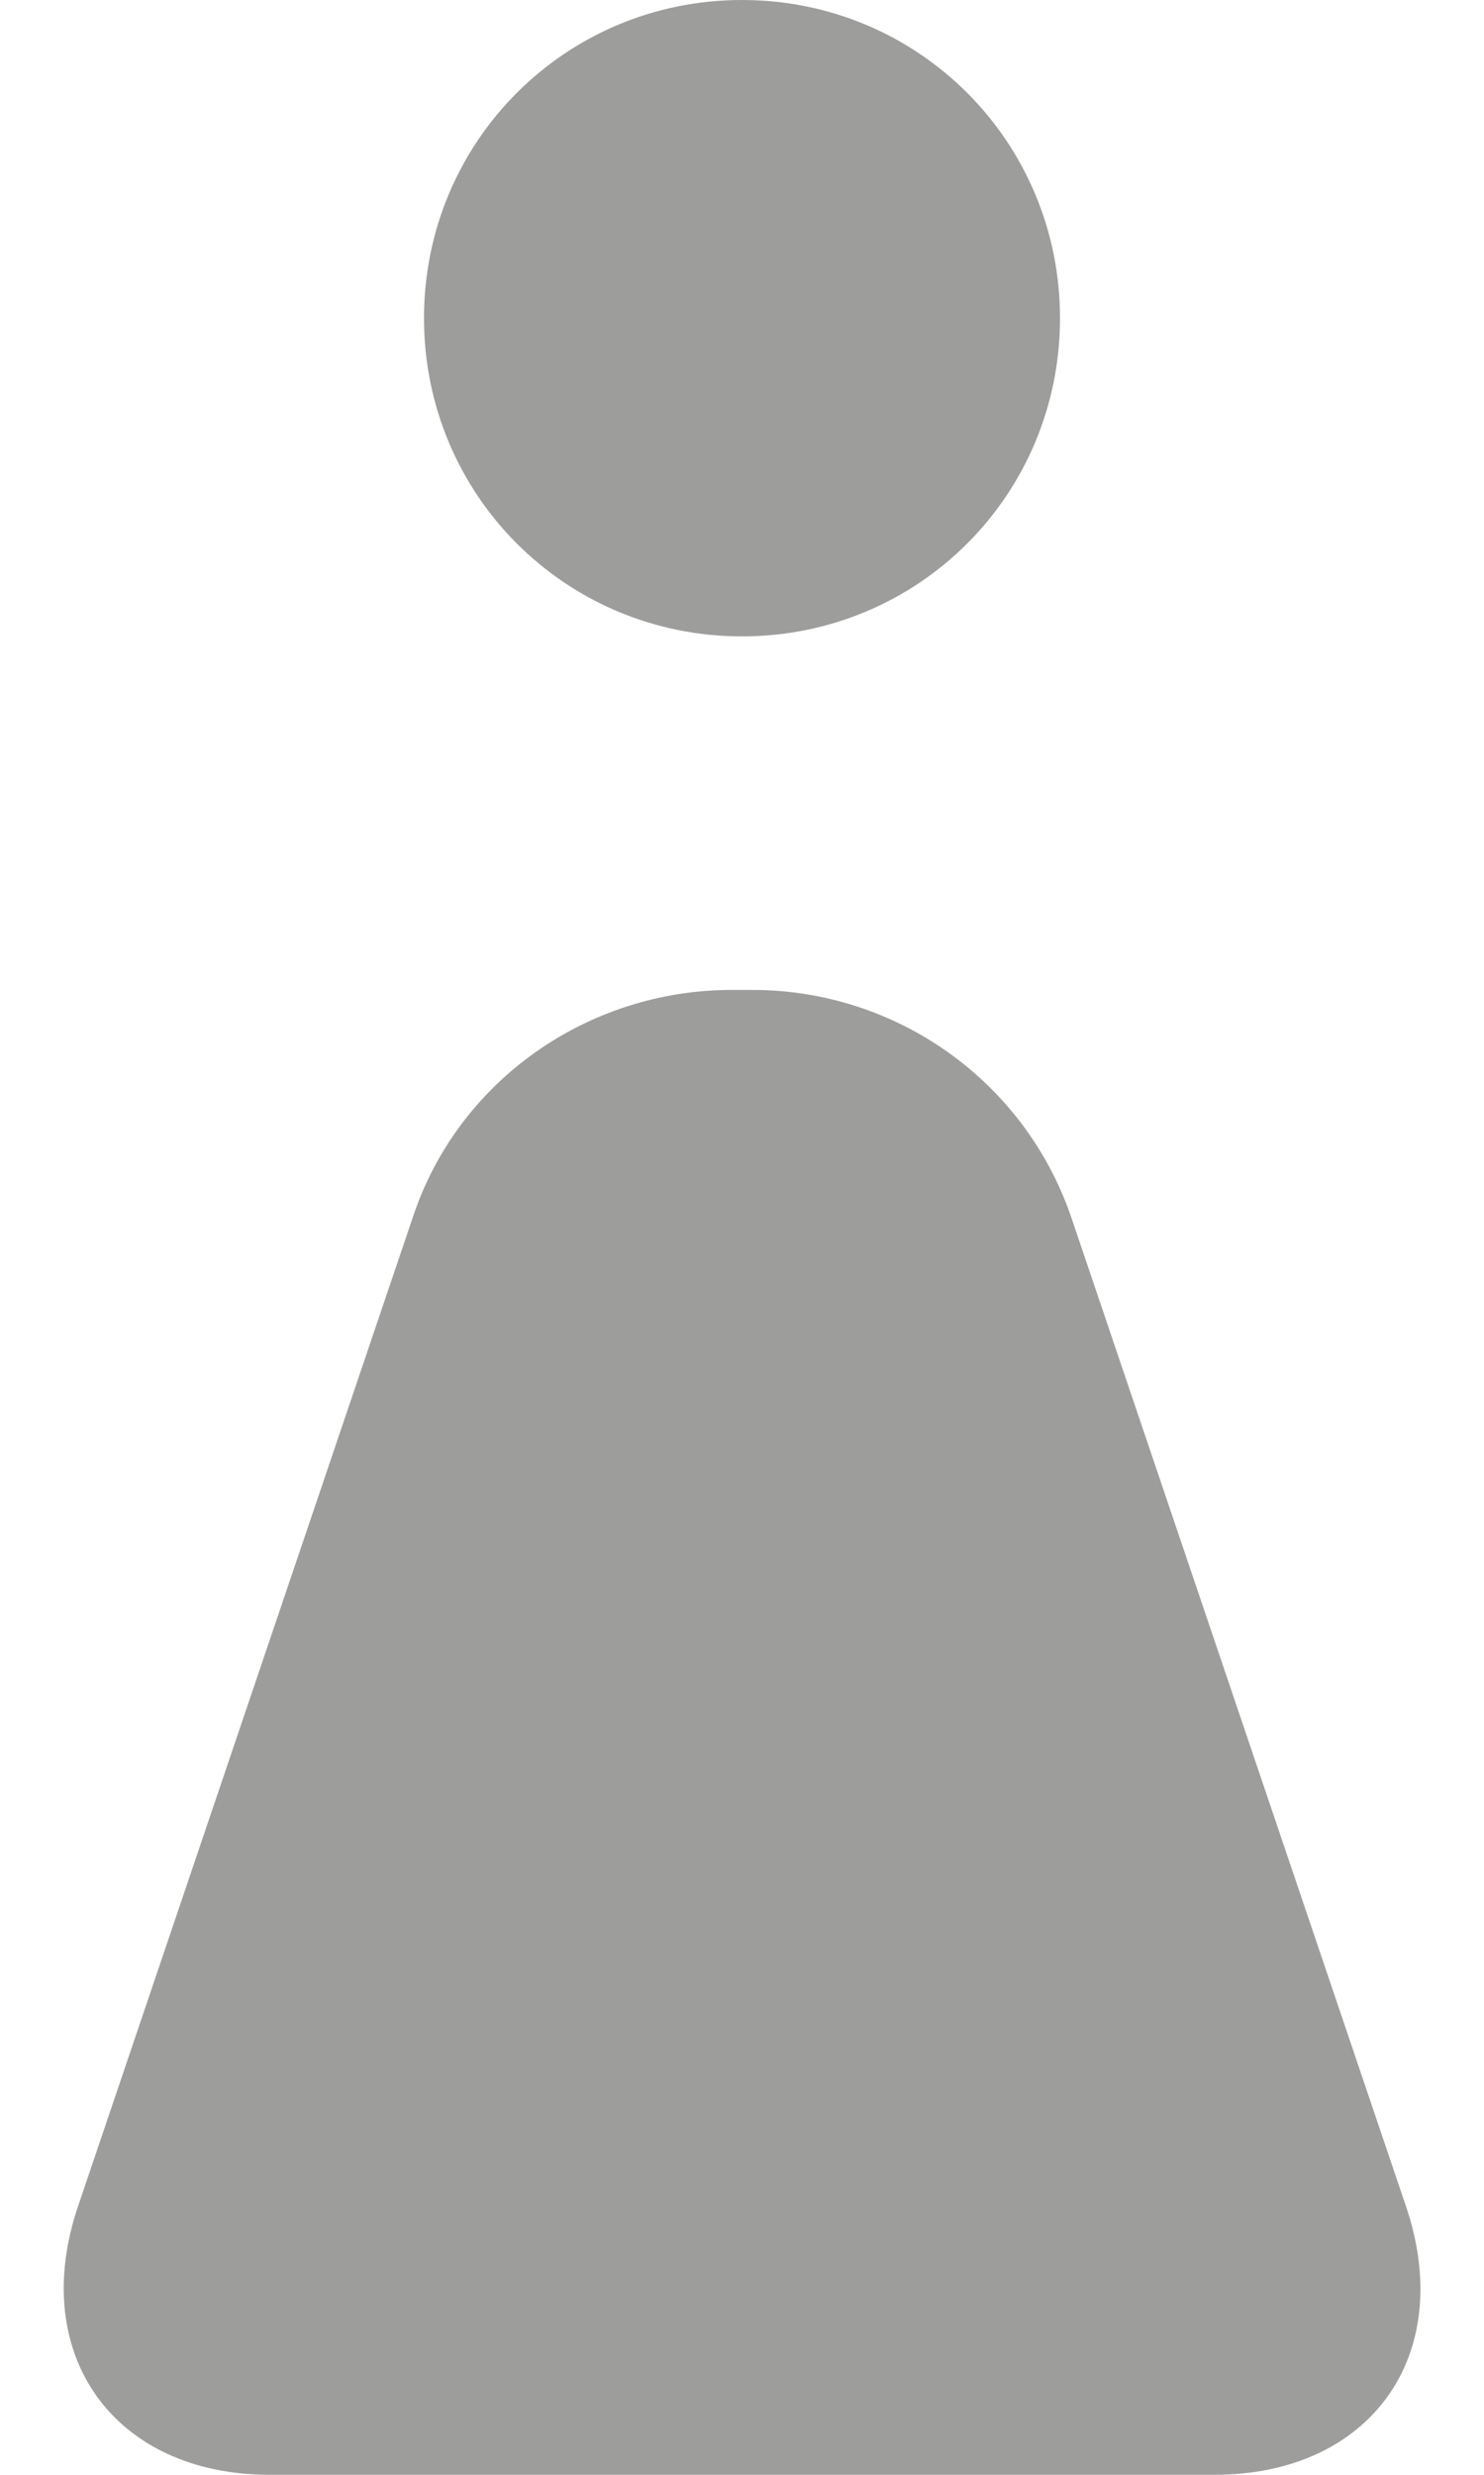 <?xml version="1.0" encoding="UTF-8" standalone="no"?>
<svg width="21px" height="35px" viewBox="0 0 21 35" version="1.1" xmlns="http://www.w3.org/2000/svg" xmlns:xlink="http://www.w3.org/1999/xlink">
    <!-- Generator: sketchtool 39.1 (31720) - http://www.bohemiancoding.com/sketch -->
    <title>4A758FDA-4105-4BB3-9E6C-61781C1E890A</title>
    <desc>Created with sketchtool.</desc>
    <defs></defs>
    <g id="Website" stroke="none" stroke-width="1" fill="none" fill-rule="evenodd">
        <g id="Medicrea-Case-Study" transform="translate(-958, -6539)" fill="#9D9D9C">
            <g id="Branding-Phase" transform="translate(198, 5464)">
                <g id="Group-4" transform="translate(0, 315)">
                    <g id="Iconography" transform="translate(478, 723)">
                        <g id="Icons" transform="translate(0, 34)">
                            <path d="M296.061,38 L299.185,38 C301.393,38 302.61,36.309 301.896,34.203 L297.153,20.197 C296.488,18.283 294.684,17 292.643,17 L292.358,17 C290.316,17 288.489,18.283 287.848,20.197 L283.104,34.203 C282.394,36.3 283.615,38 285.816,38 L288.94,38 L296.061,38 Z M292.5,12 C294.998,12 297,9.998 297,7.5 C297,5.003 294.998,3 292.5,3 C290.002,3 288,5.003 288,7.5 C288,9.998 290.002,12 292.5,12 L292.5,12 Z" id="Woman"></path>
                        </g>
                    </g>
                </g>
            </g>
        </g>
    </g>
</svg>